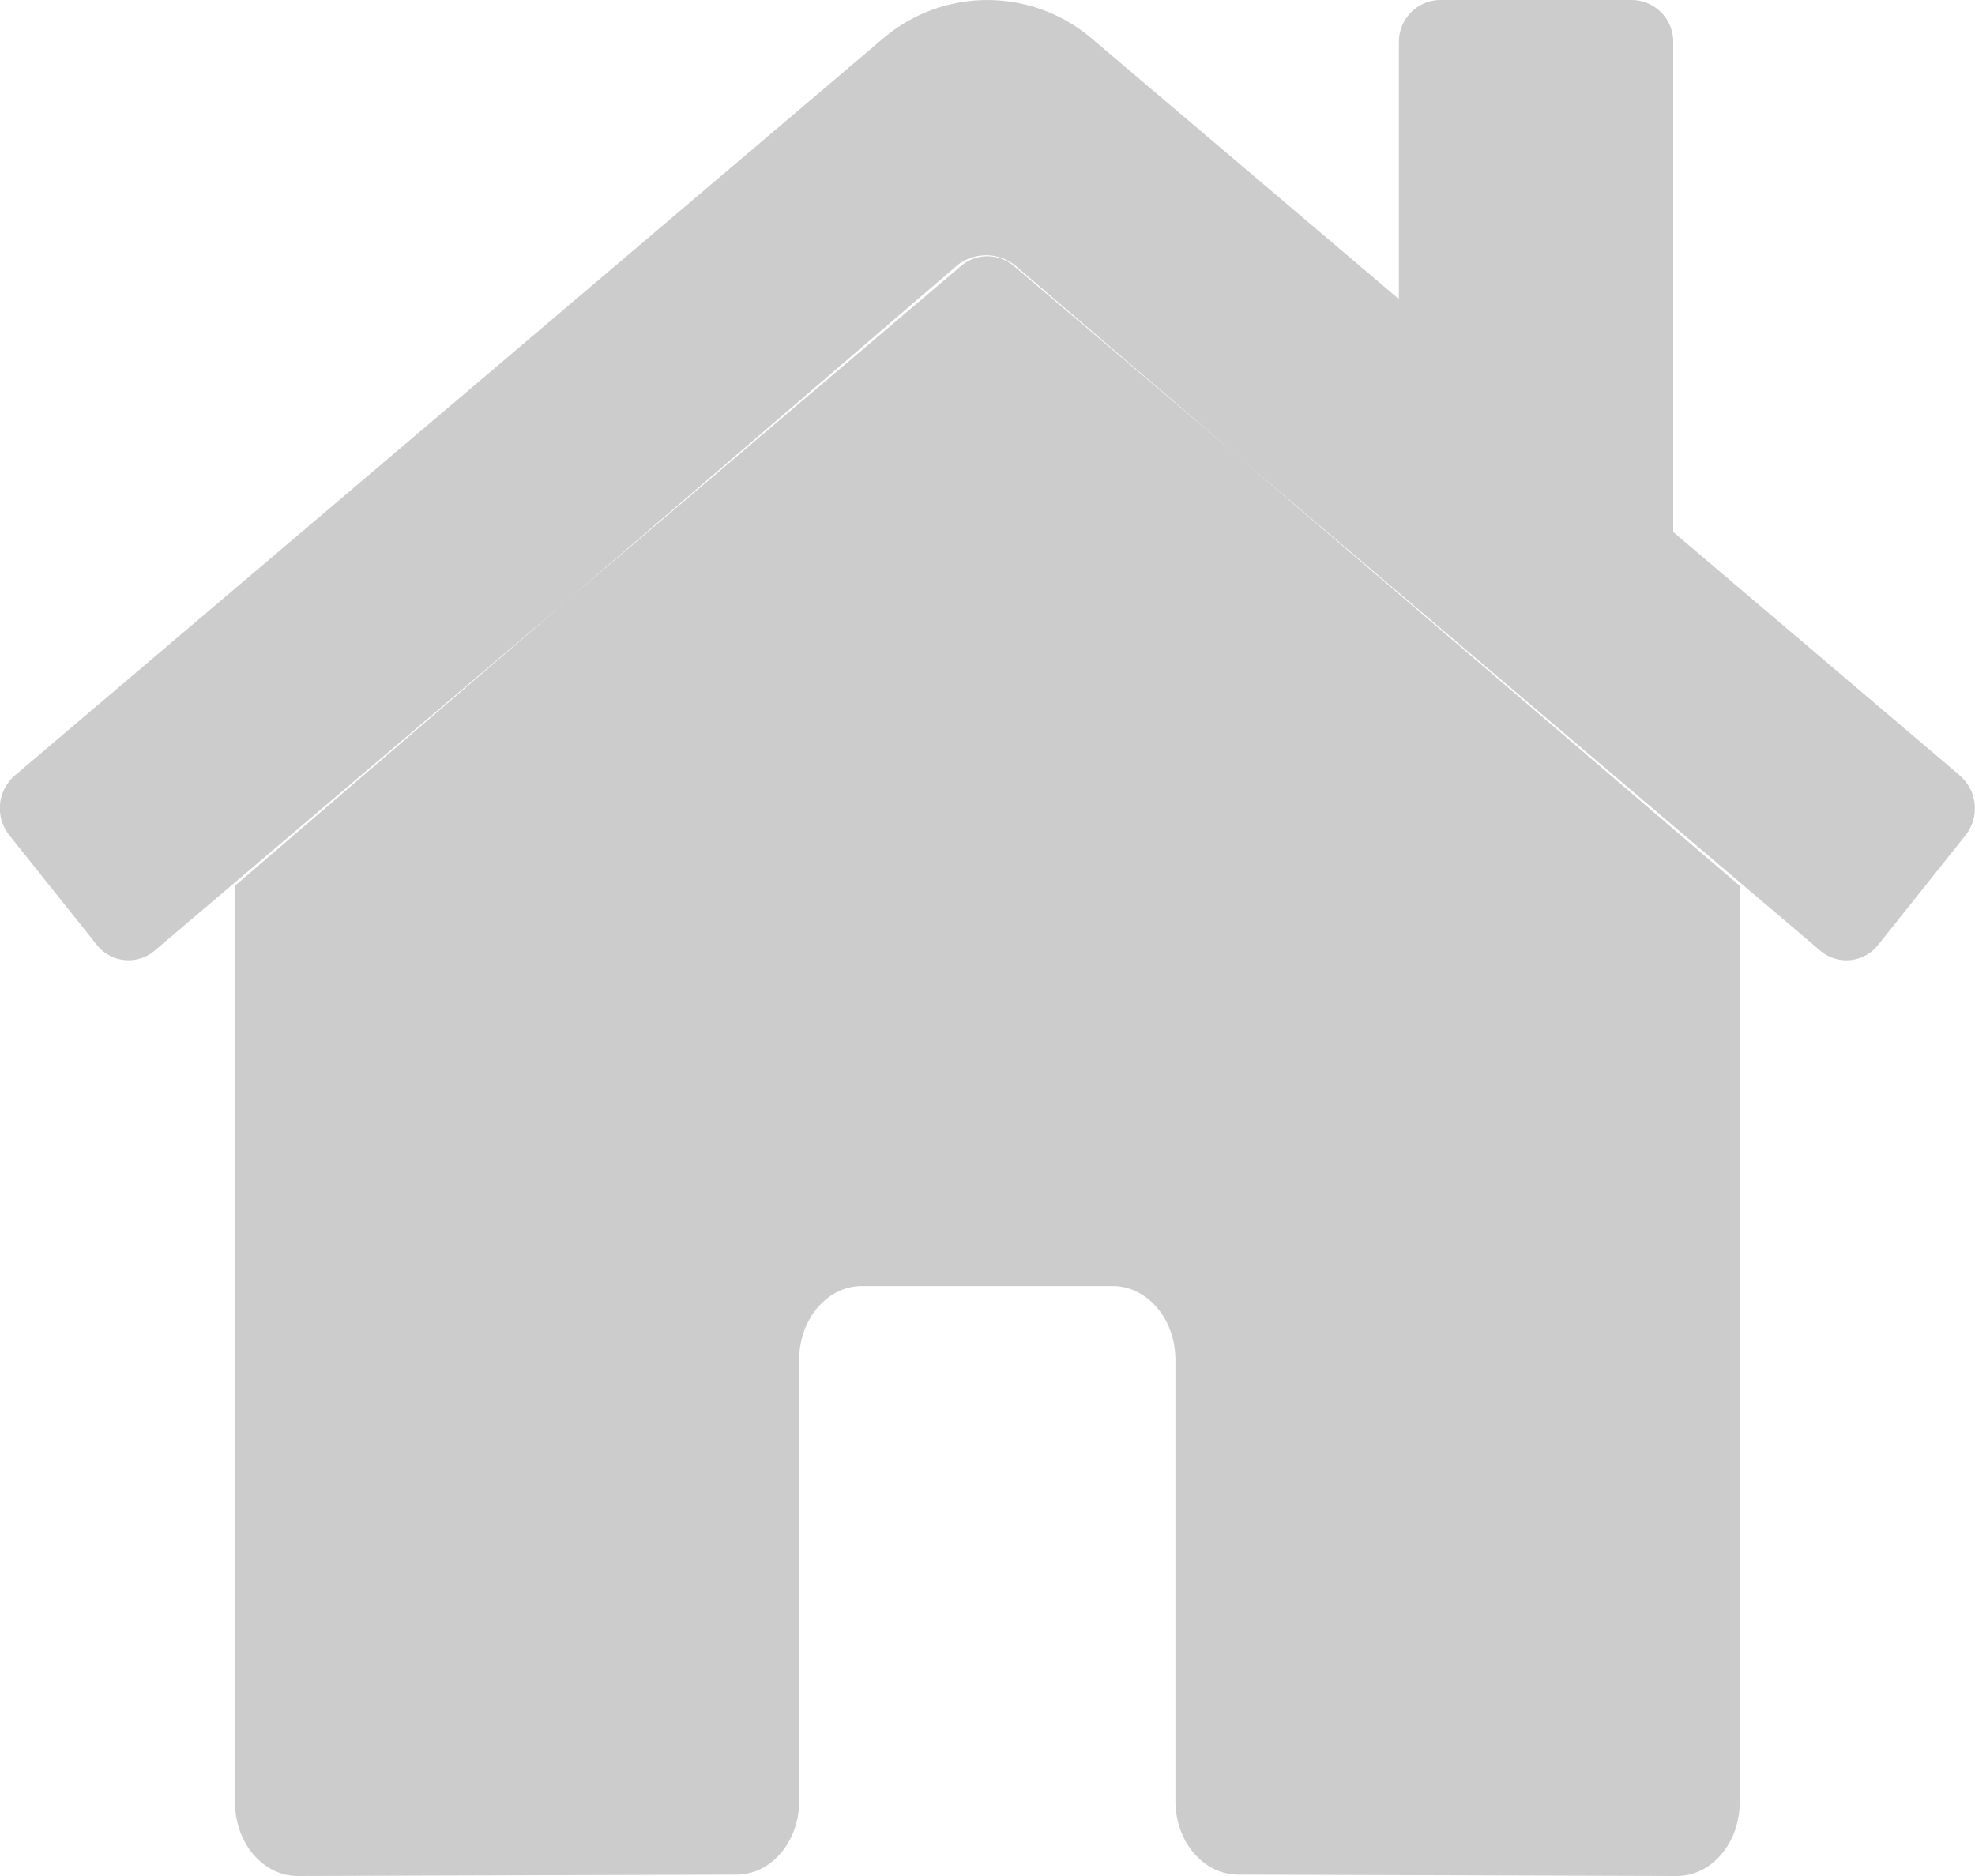 <svg xmlns="http://www.w3.org/2000/svg" width="20" height="19" viewBox="0 0 20 19">
    <path fill="#CCC" fill-rule="evenodd" d="M9.667 2.71L2.38 8.97v9.283c0 .413.284.747.635.747l4.447-.014c.349-.002.631-.335.631-.746v-4.468c0-.413.285-.747.635-.747h2.54c.35 0 .635.334.635.747v4.464c-.001.199.066.39.185.53s.28.22.45.22l4.444.014c.35 0 .635-.334.635-.747V8.971l-7.311-6.26a.47.47 0 0 0-.64 0zm10.18 5.144l-2.903-2.466V.43a.423.423 0 0 0-.417-.43h-1.944a.423.423 0 0 0-.417.43v2.599L11.058.392a1.628 1.628 0 0 0-2.118 0L.15 7.854a.439.439 0 0 0-.056.605l.886 1.11a.408.408 0 0 0 .587.058l8.167-6.935a.413.413 0 0 1 .531 0l8.167 6.935a.408.408 0 0 0 .587-.057l.885-1.11a.439.439 0 0 0-.059-.606z"/>
</svg>
